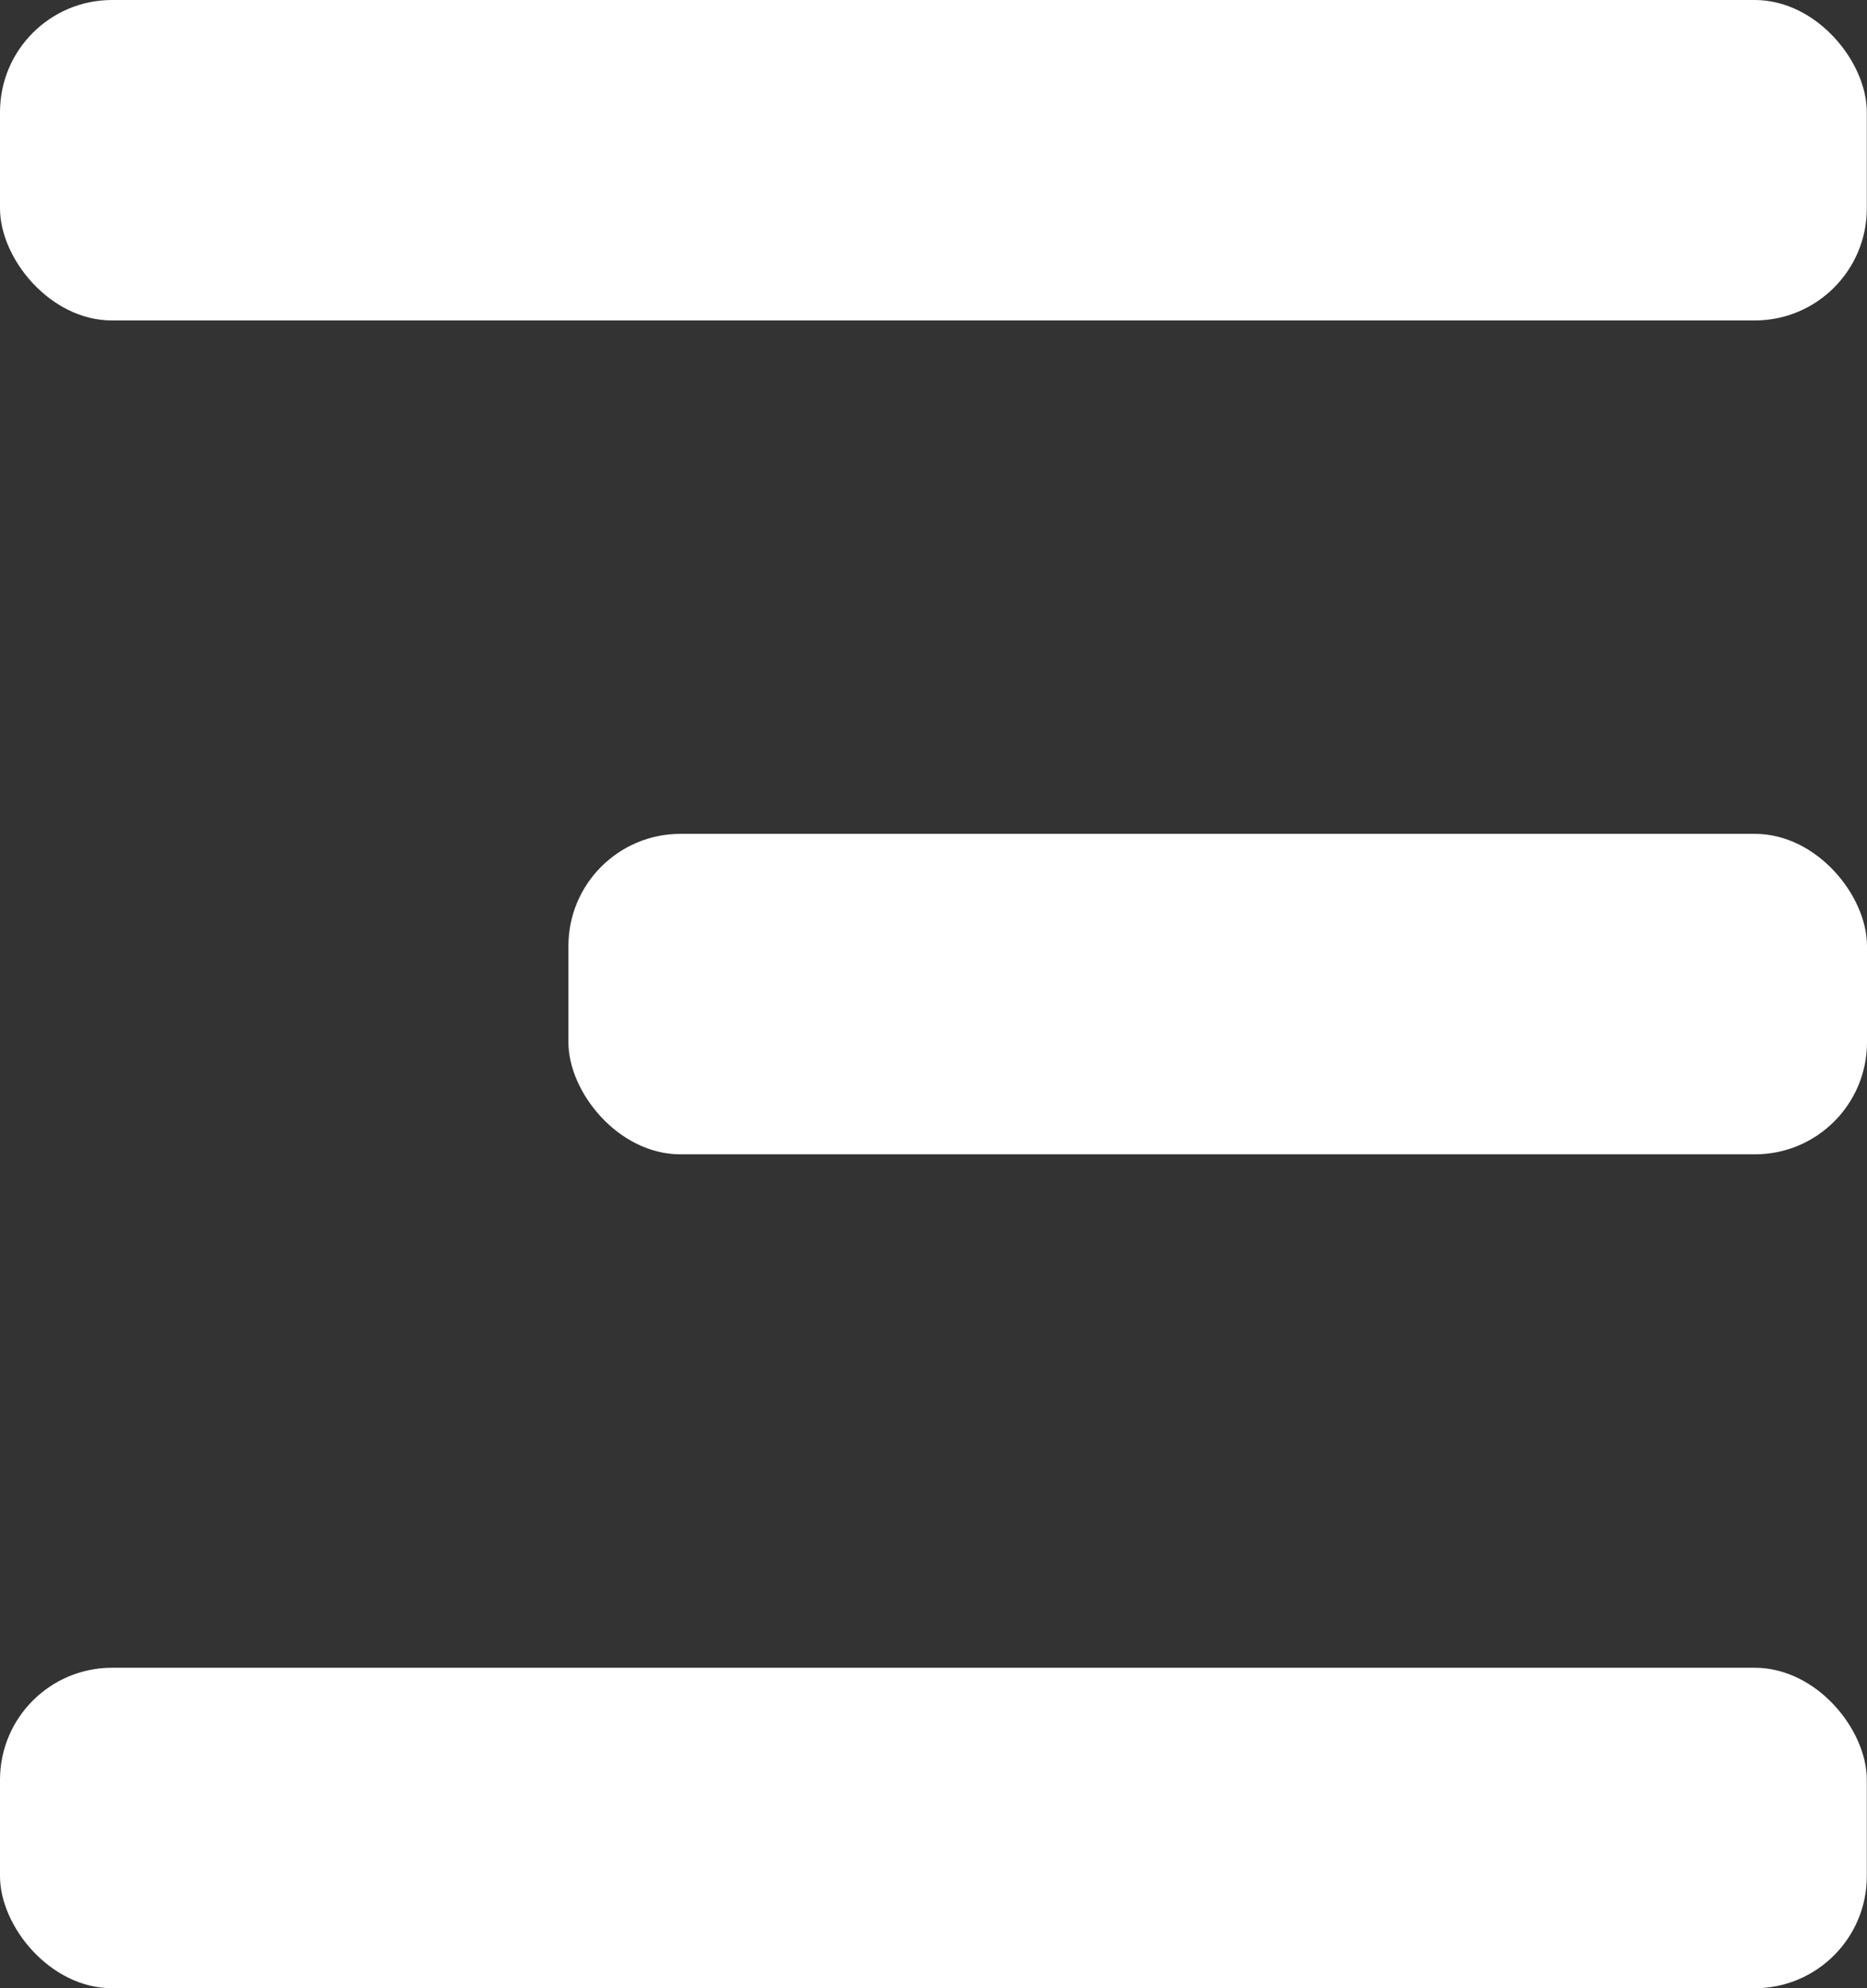 <?xml version="1.0" encoding="UTF-8"?>
<svg id="Layer_1" data-name="Layer 1" xmlns="http://www.w3.org/2000/svg" viewBox="0 0 500 532.26">
  <rect x="0" y="0" width="500" height="532.26" fill="#333333" stroke="none"/>
  <defs>
    <style>
      .cls-1 {
        fill: white;
      }
    </style>
  </defs>
  <rect class="cls-1" x="152.23" y="223.23" width="347.77" height="85.79" rx="30" ry="30"/>
  <rect class="cls-1" y="446.47" width="499.95" height="85.79" rx="30" ry="30"/>
  <rect class="cls-1" width="499.95" height="85.79" rx="30" ry="30"/>
</svg>